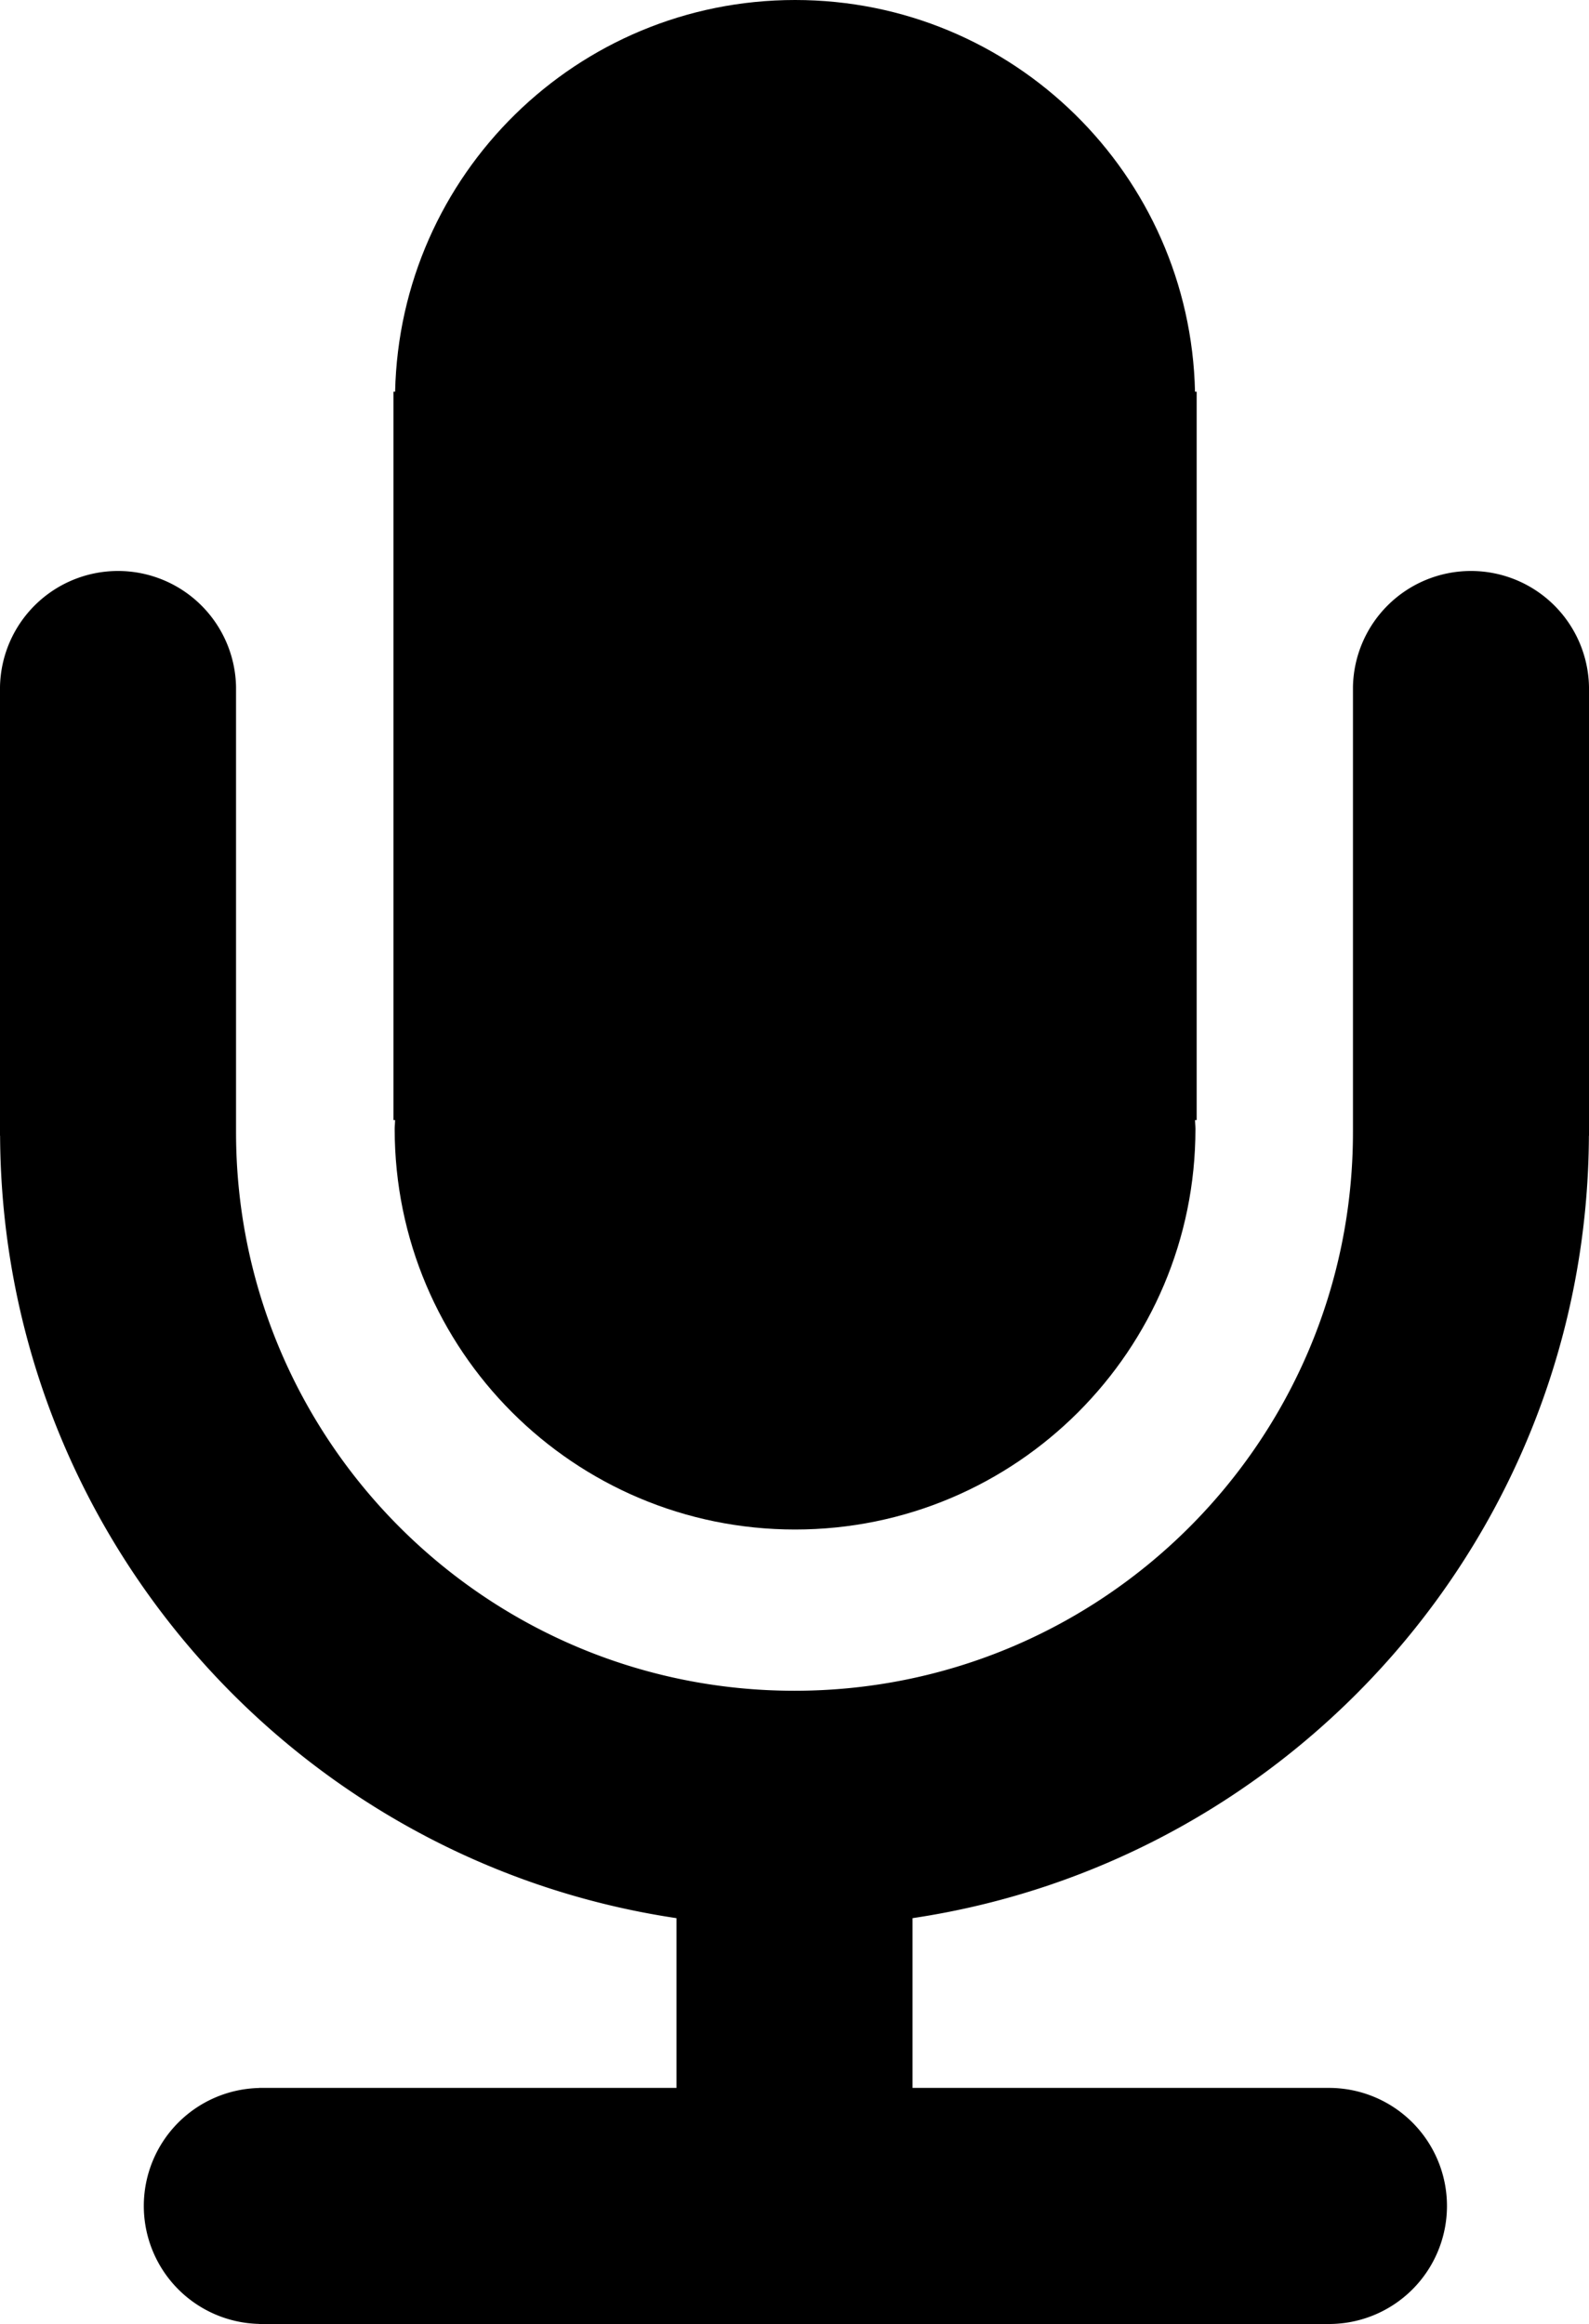 <svg xmlns="http://www.w3.org/2000/svg" viewBox="0 0 50.926 74.454"><path d="M50.923 36.387h.003V22.014a3.783 3.783 0 0 0-7.565 0V36.27c0 9.885-8.013 17.897-17.898 17.897S7.565 46.154 7.565 36.27V22.014a3.783 3.783 0 0 0-7.565 0v14.373h.003C.061 49.111 9.45 59.63 21.681 61.452v5.438H8.302v.003a3.78 3.78 0 0 0 0 7.558v.003h34.29a3.782 3.782 0 1 0 0-7.564H29.245v-5.438c12.231-1.822 21.621-12.341 21.678-25.065z"/><path d="M12.649 36.168c0 7.088 5.745 12.833 12.833 12.833 7.087 0 12.831-5.746 12.831-12.833 0-.096-.012-.188-.014-.283h.053V12.549h-.053C38.146 5.594 32.473 0 25.482 0 18.49 0 12.816 5.594 12.663 12.549h-.052v23.336h.052c-.001.095-.014.187-.014.283z"/></svg>